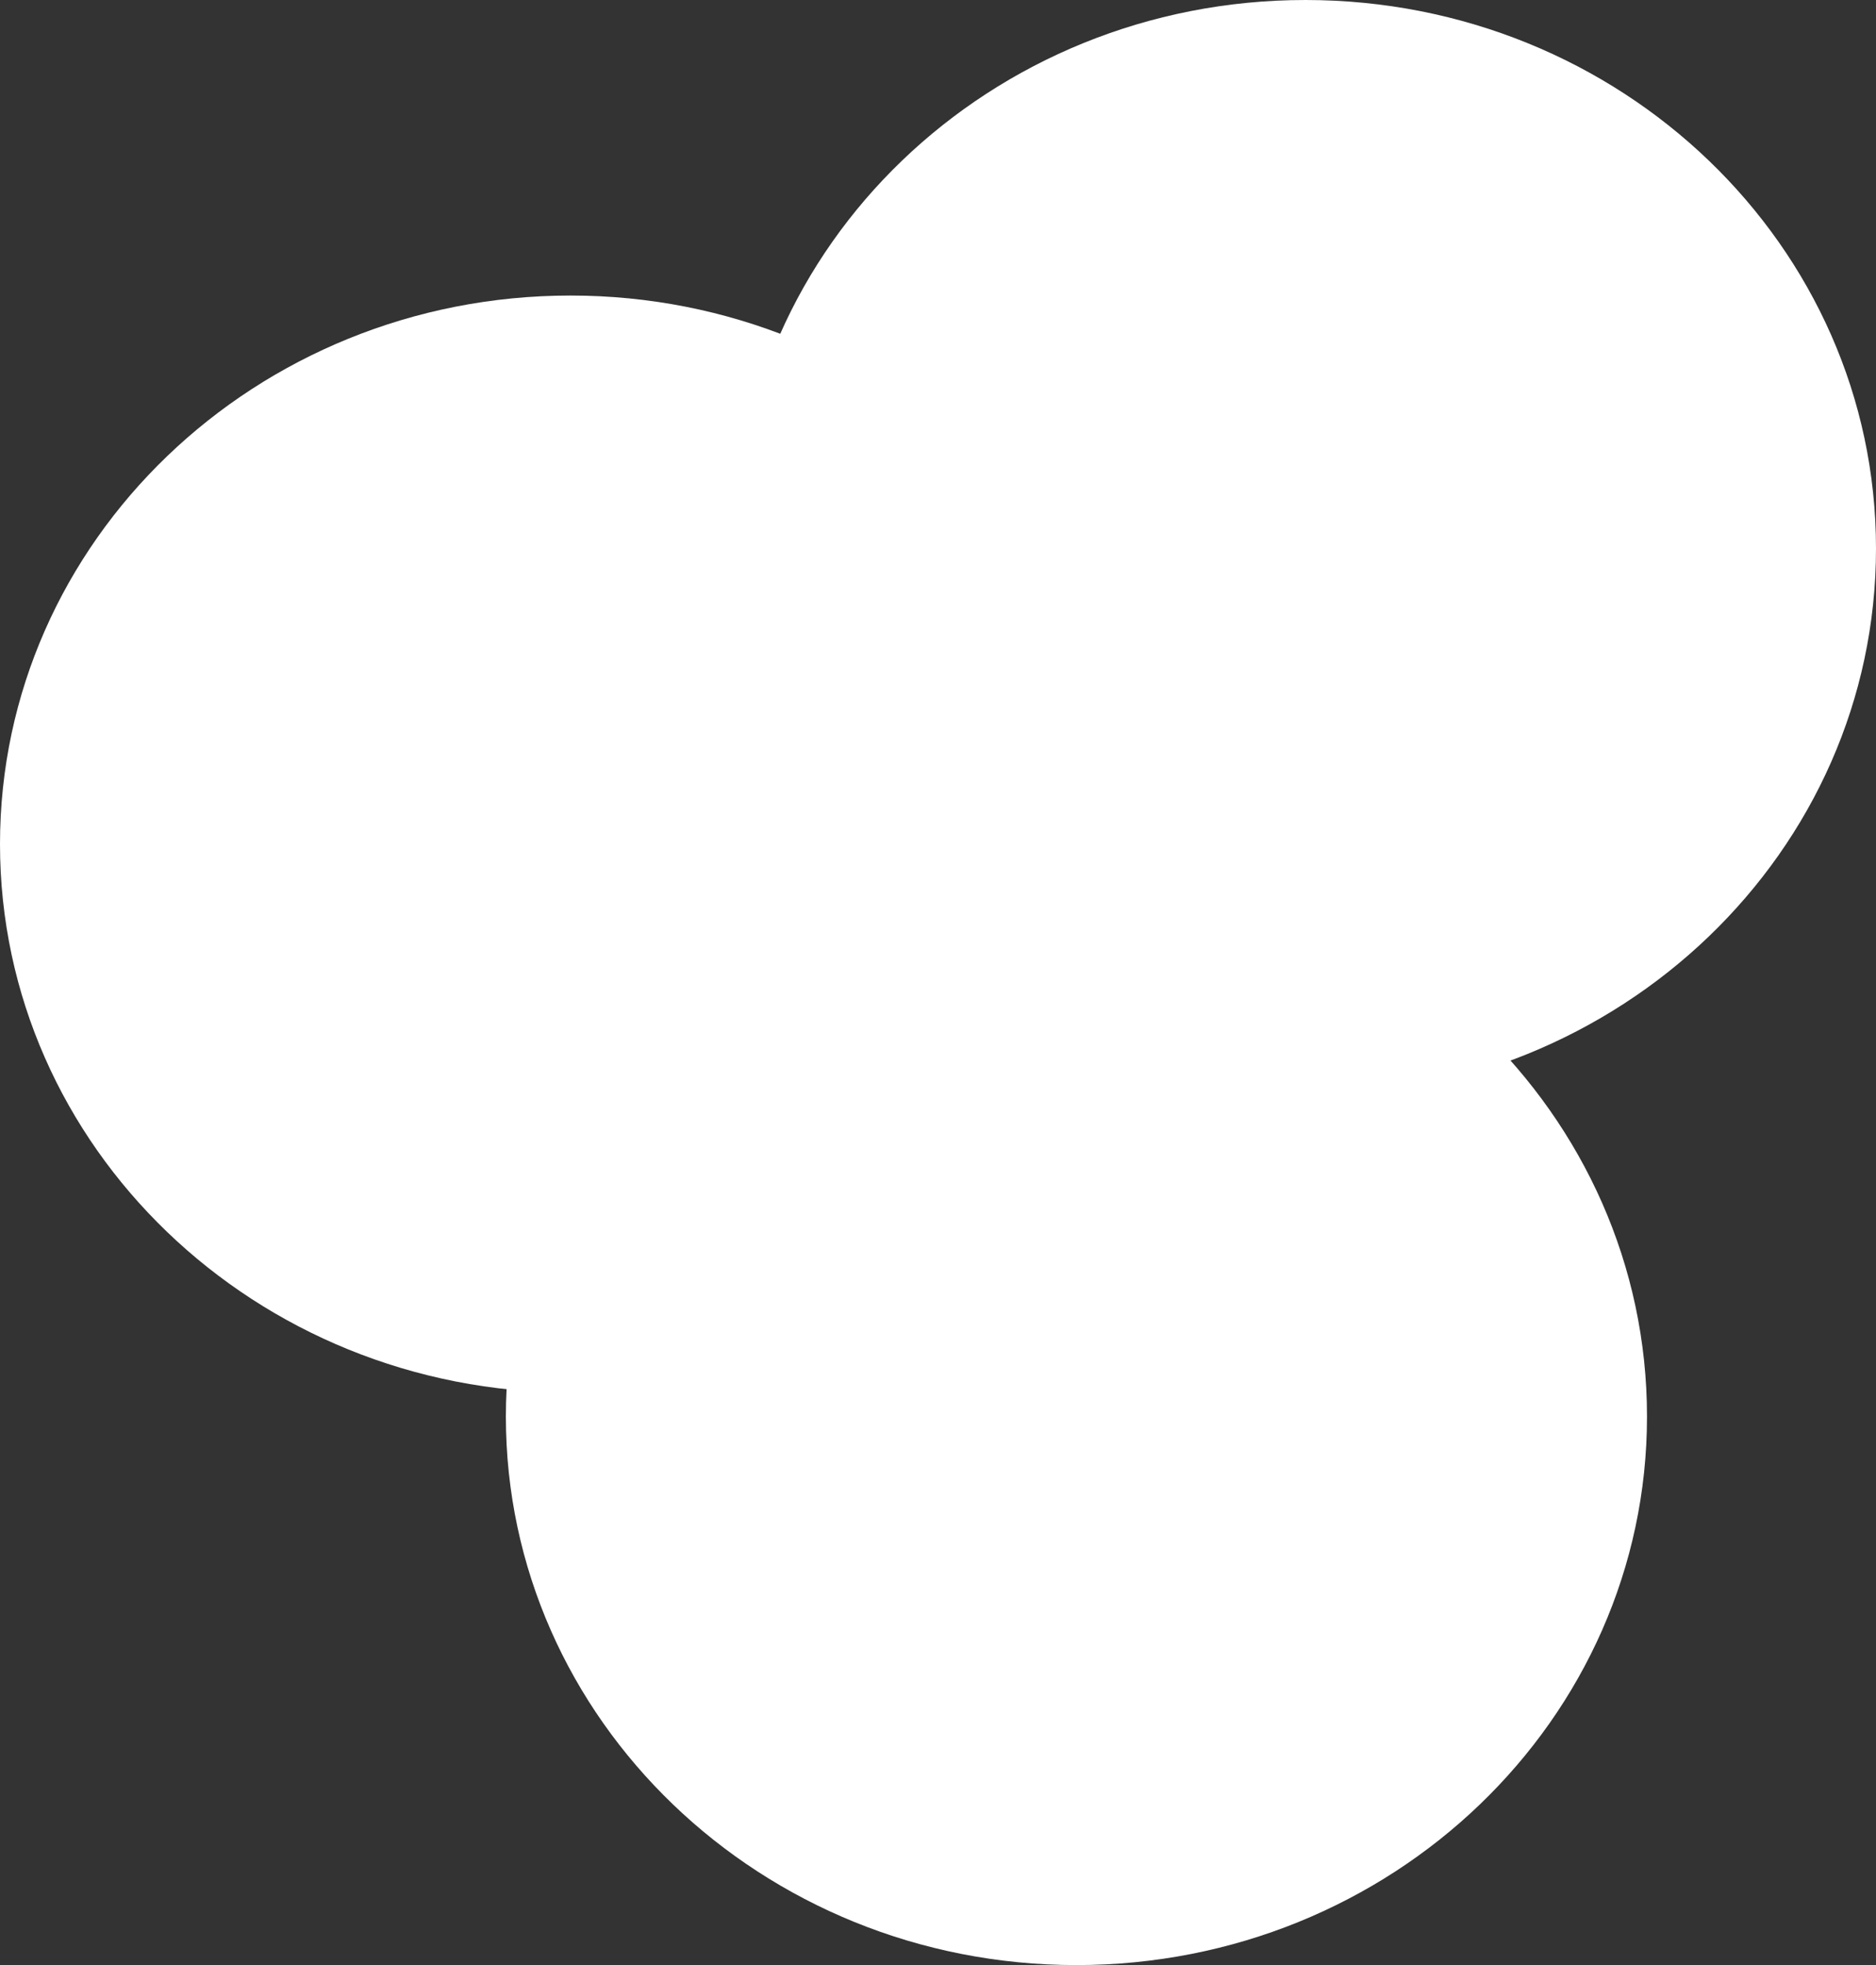 <svg version="1.1" xmlns="http://www.w3.org/2000/svg" xmlns:xlink="http://www.w3.org/1999/xlink" width="254.249" height="266.261" viewBox="0,0,254.249,266.261"><rect x="0" y="0" width="254.249" height="266.261" fill="#333333" stroke="none"/><g transform="translate(-162.673,-65.631)"><g data-paper-data="{&quot;isPaintingLayer&quot;:true}" fill="#ffffff" fill-rule="nonzero" stroke="none" stroke-width="0" stroke-linecap="butt" stroke-linejoin="miter" stroke-miterlimit="10" stroke-dasharray="" stroke-dashoffset="0" style="mix-blend-mode: normal"><path d="M317.327,180c0,41.048 -34.621,74.324 -77.327,74.324c-42.707,0 -77.327,-33.276 -77.327,-74.324c0,-41.048 34.621,-74.324 77.327,-74.324c42.707,0 77.327,33.276 77.327,74.324z"/><path d="M416.922,139.955c0,41.048 -34.621,74.324 -77.327,74.324c-42.707,0 -77.327,-33.276 -77.327,-74.324c0,-41.048 34.621,-74.324 77.327,-74.324c42.707,0 77.327,33.276 77.327,74.324z"/><path d="M385.886,257.568c0,41.048 -34.621,74.324 -77.327,74.324c-42.707,0 -77.327,-33.276 -77.327,-74.324c0,-41.048 34.621,-74.324 77.327,-74.324c42.707,0 77.327,33.276 77.327,74.324z"/></g></g></svg>